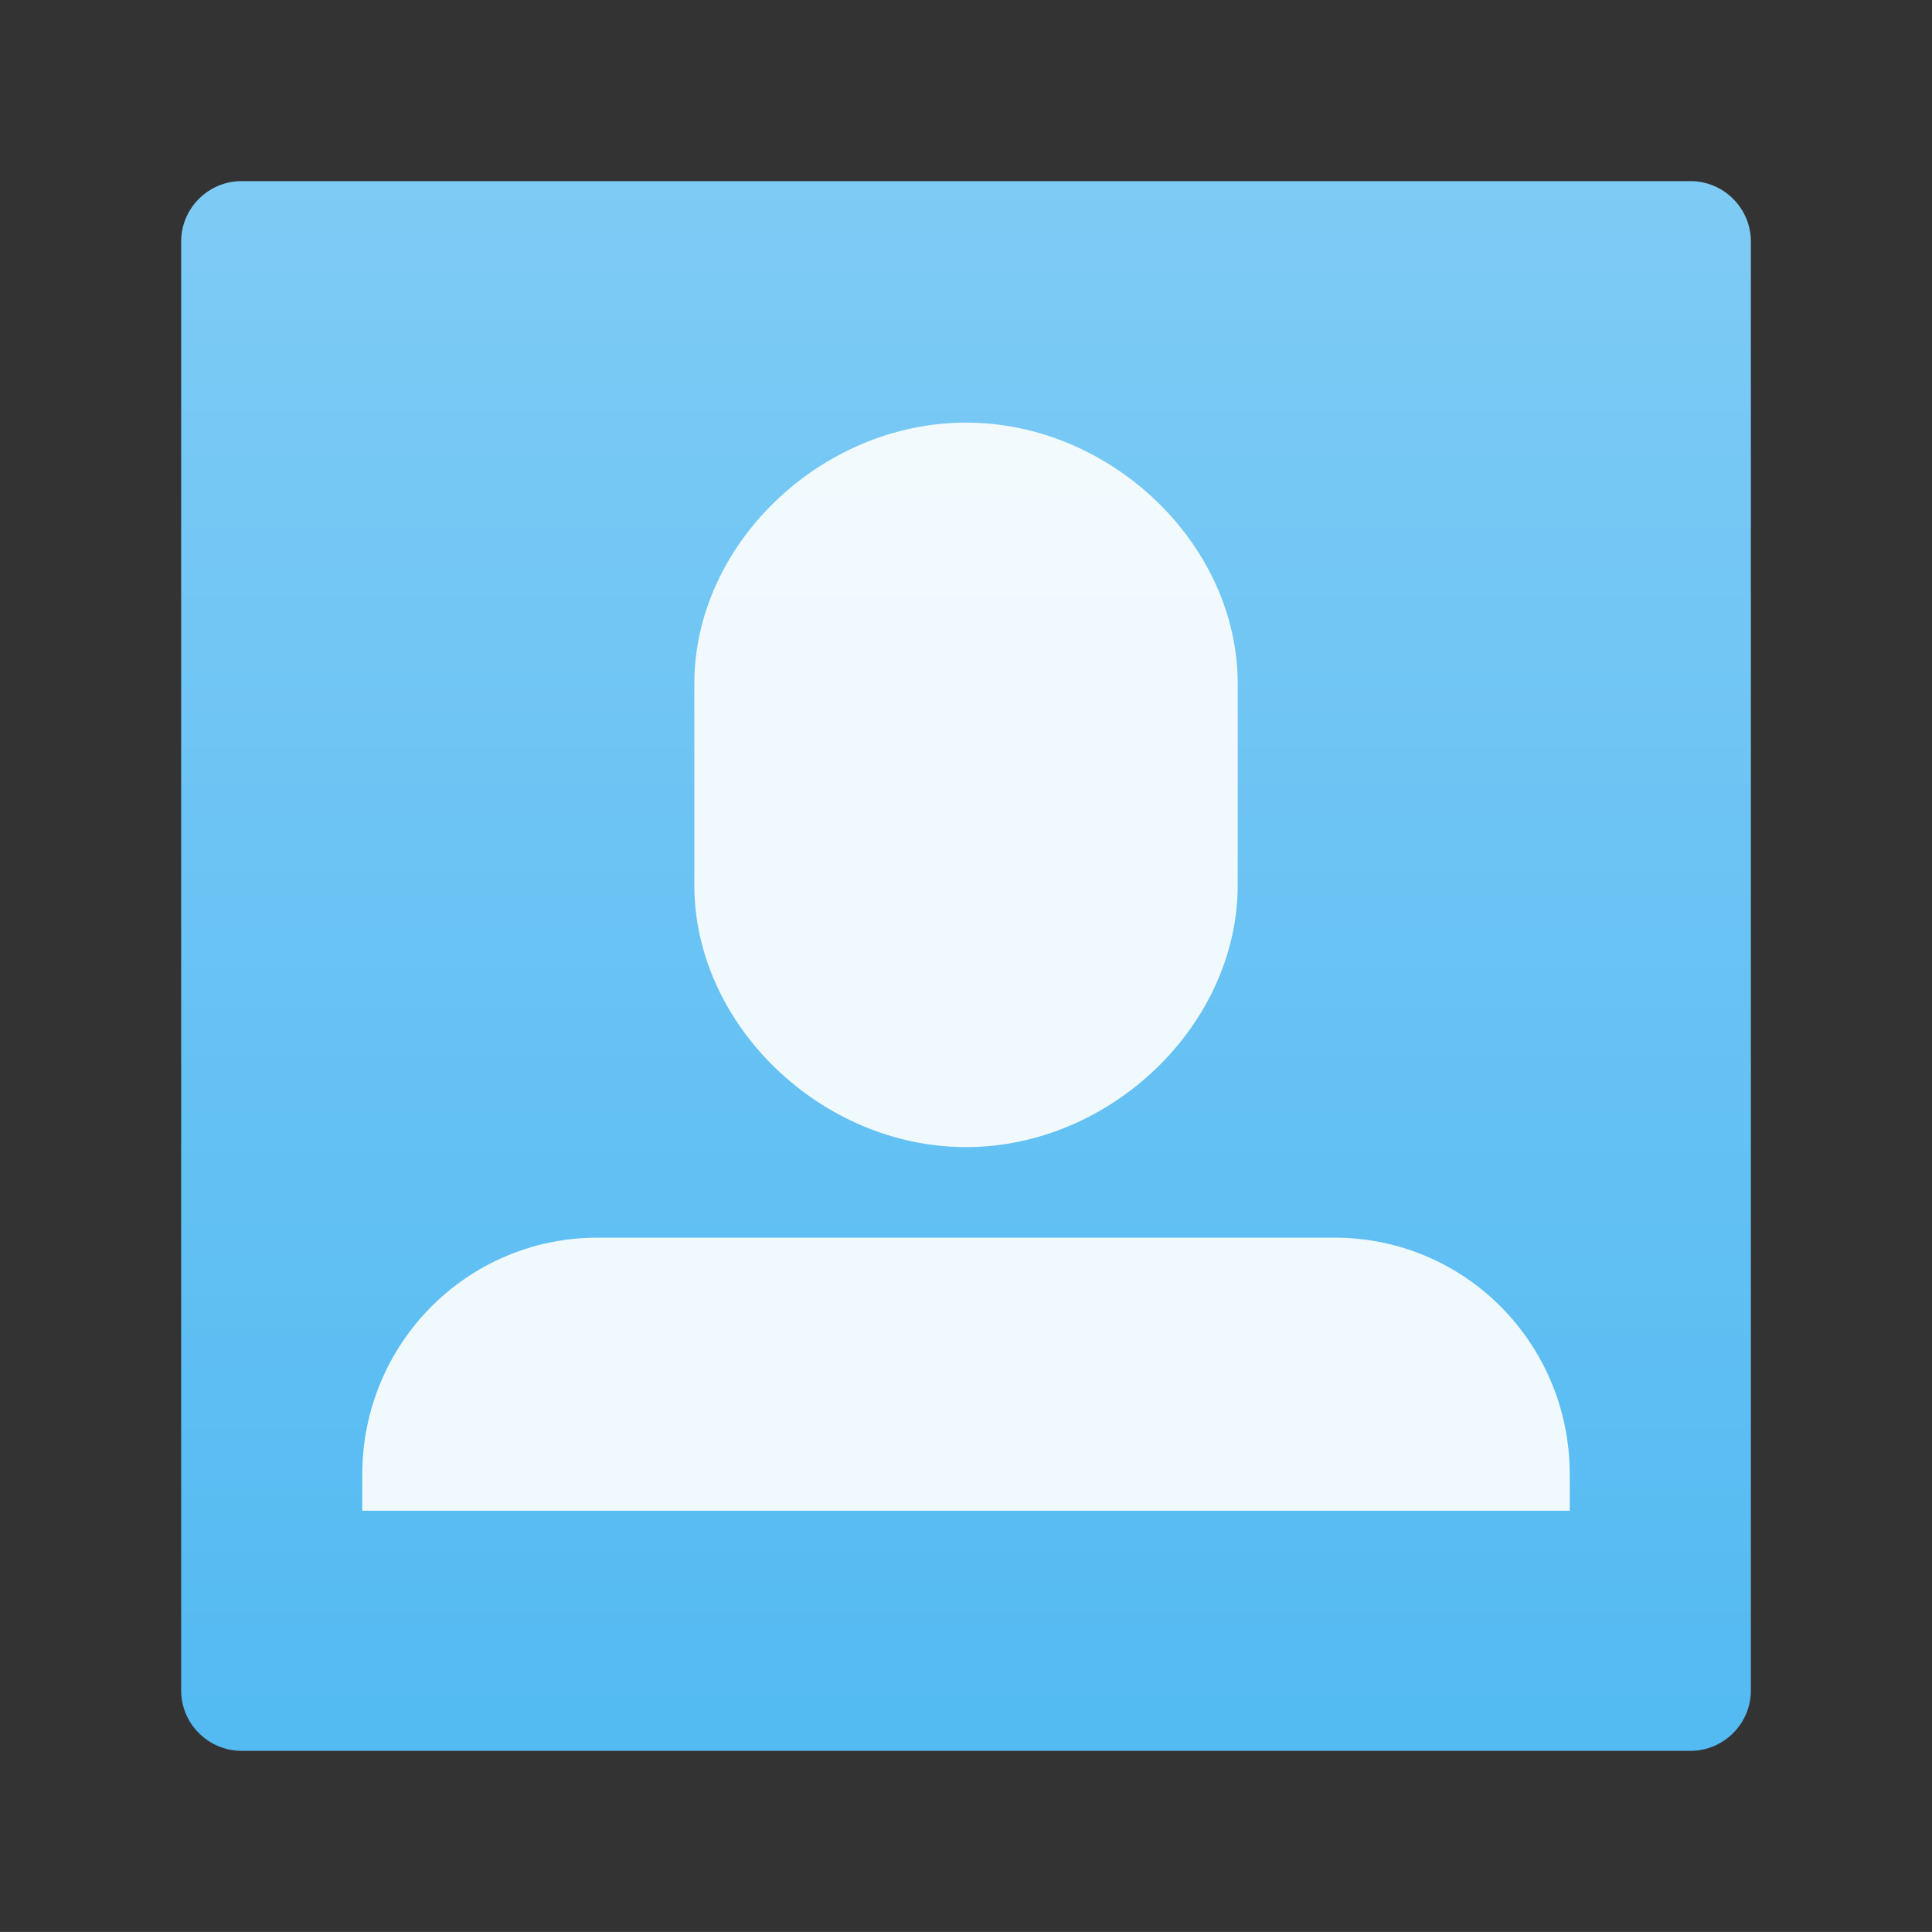 <?xml version="1.0" encoding="utf-8"?>
<!-- Generator: Adobe Illustrator 19.1.0, SVG Export Plug-In . SVG Version: 6.00 Build 0)  -->
<svg version="1.1" id="Icons" xmlns="http://www.w3.org/2000/svg" xmlns:xlink="http://www.w3.org/1999/xlink" x="0px" y="0px"
	 width="64.001px" height="64px" viewBox="0 0 64.001 64" enable-background="new 0 0 64.001 64" xml:space="preserve">
<rect x="0" y="0" width="64.001" height="64" fill="#333333" stroke="none"/>
<g>
	<linearGradient id="SVGID_1_" gradientUnits="userSpaceOnUse" x1="32.001" y1="58" x2="32.001" y2="6">
		<stop  offset="0" style="stop-color:#53BAF2"/>
		<stop  offset="1" style="stop-color:#7ECBF5"/>
	</linearGradient>
	<path fill="url(#SVGID_1_)" d="M58.001,8c0-1.1-0.9-2-2-2h-48c-1.1,0-2,0.9-2,2v48c0,1.1,0.9,2,2,2h48c1.1,0,2-0.9,2-2V8z"/>
	<path opacity="0.9" fill="#FFFFFF" d="M32.001,38c4.799,0,9-4.056,9-8.673v-6.683c0-4.616-4.201-8.644-9-8.644
		c-4.799,0-9,4.028-9,8.644v6.683C23.001,33.944,27.201,38,32.001,38z M44.206,41H19.798c-4.333,0-7.797,3.513-7.797,7.846v1.2h40
		v-1.2C52.001,44.513,48.539,41,44.206,41z"/>
</g>
</svg>

